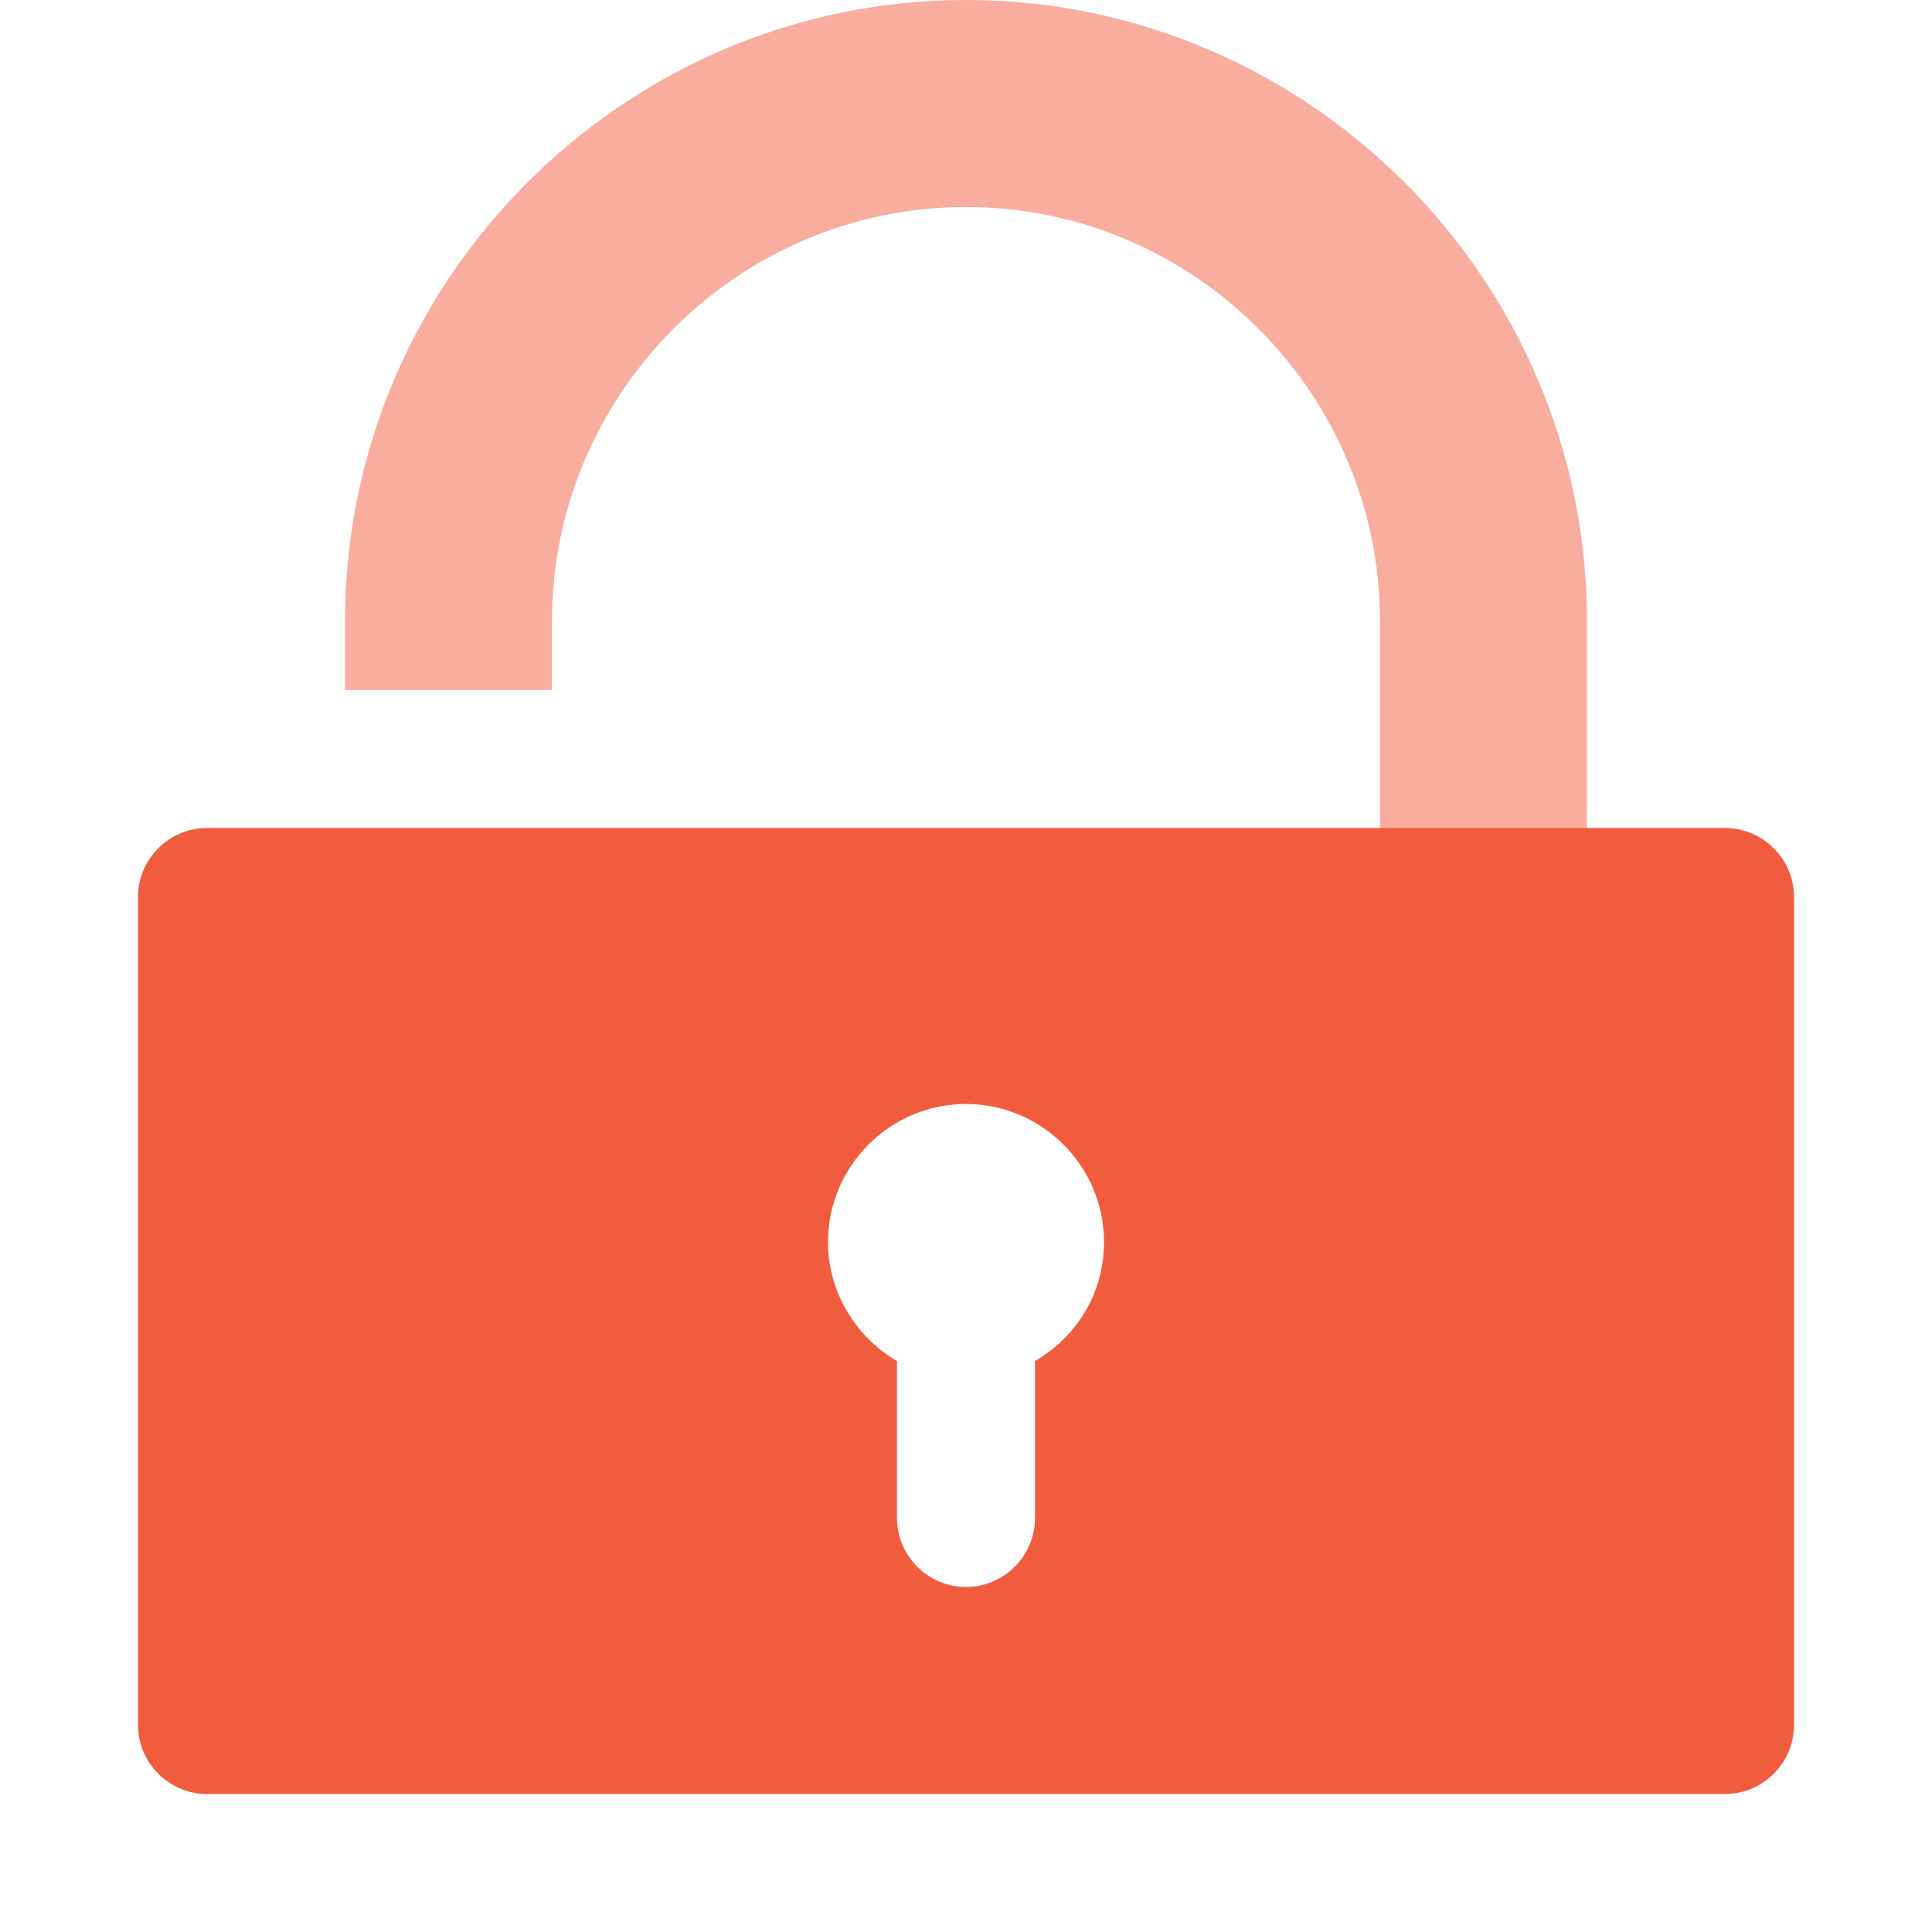 <svg xmlns="http://www.w3.org/2000/svg" viewBox="0 0 112 112" enable-background="new 0 0 112 112"><path fill="#F8AD9E" d="M56 0c-19.8 0-36 16.2-36 36v4h12v-4c0-13.2 10.8-24 24-24s24 10.8 24 24v28h12v-28c0-19.8-16.2-36-36-36z"/><path fill="#F25C3E" d="M100 48h-88c-2.2 0-4 1.8-4 4v48c0 2.2 1.8 4 4 4h88c2.2 0 4-1.8 4-4v-48c0-2.2-1.8-4-4-4zm-40 30.9v9.1c0 2.2-1.8 4-4 4s-4-1.8-4-4v-9.1c-2.4-1.4-4-4-4-6.9 0-4.4 3.6-8 8-8s8 3.6 8 8c0 3-1.6 5.5-4 6.9z"/></svg>